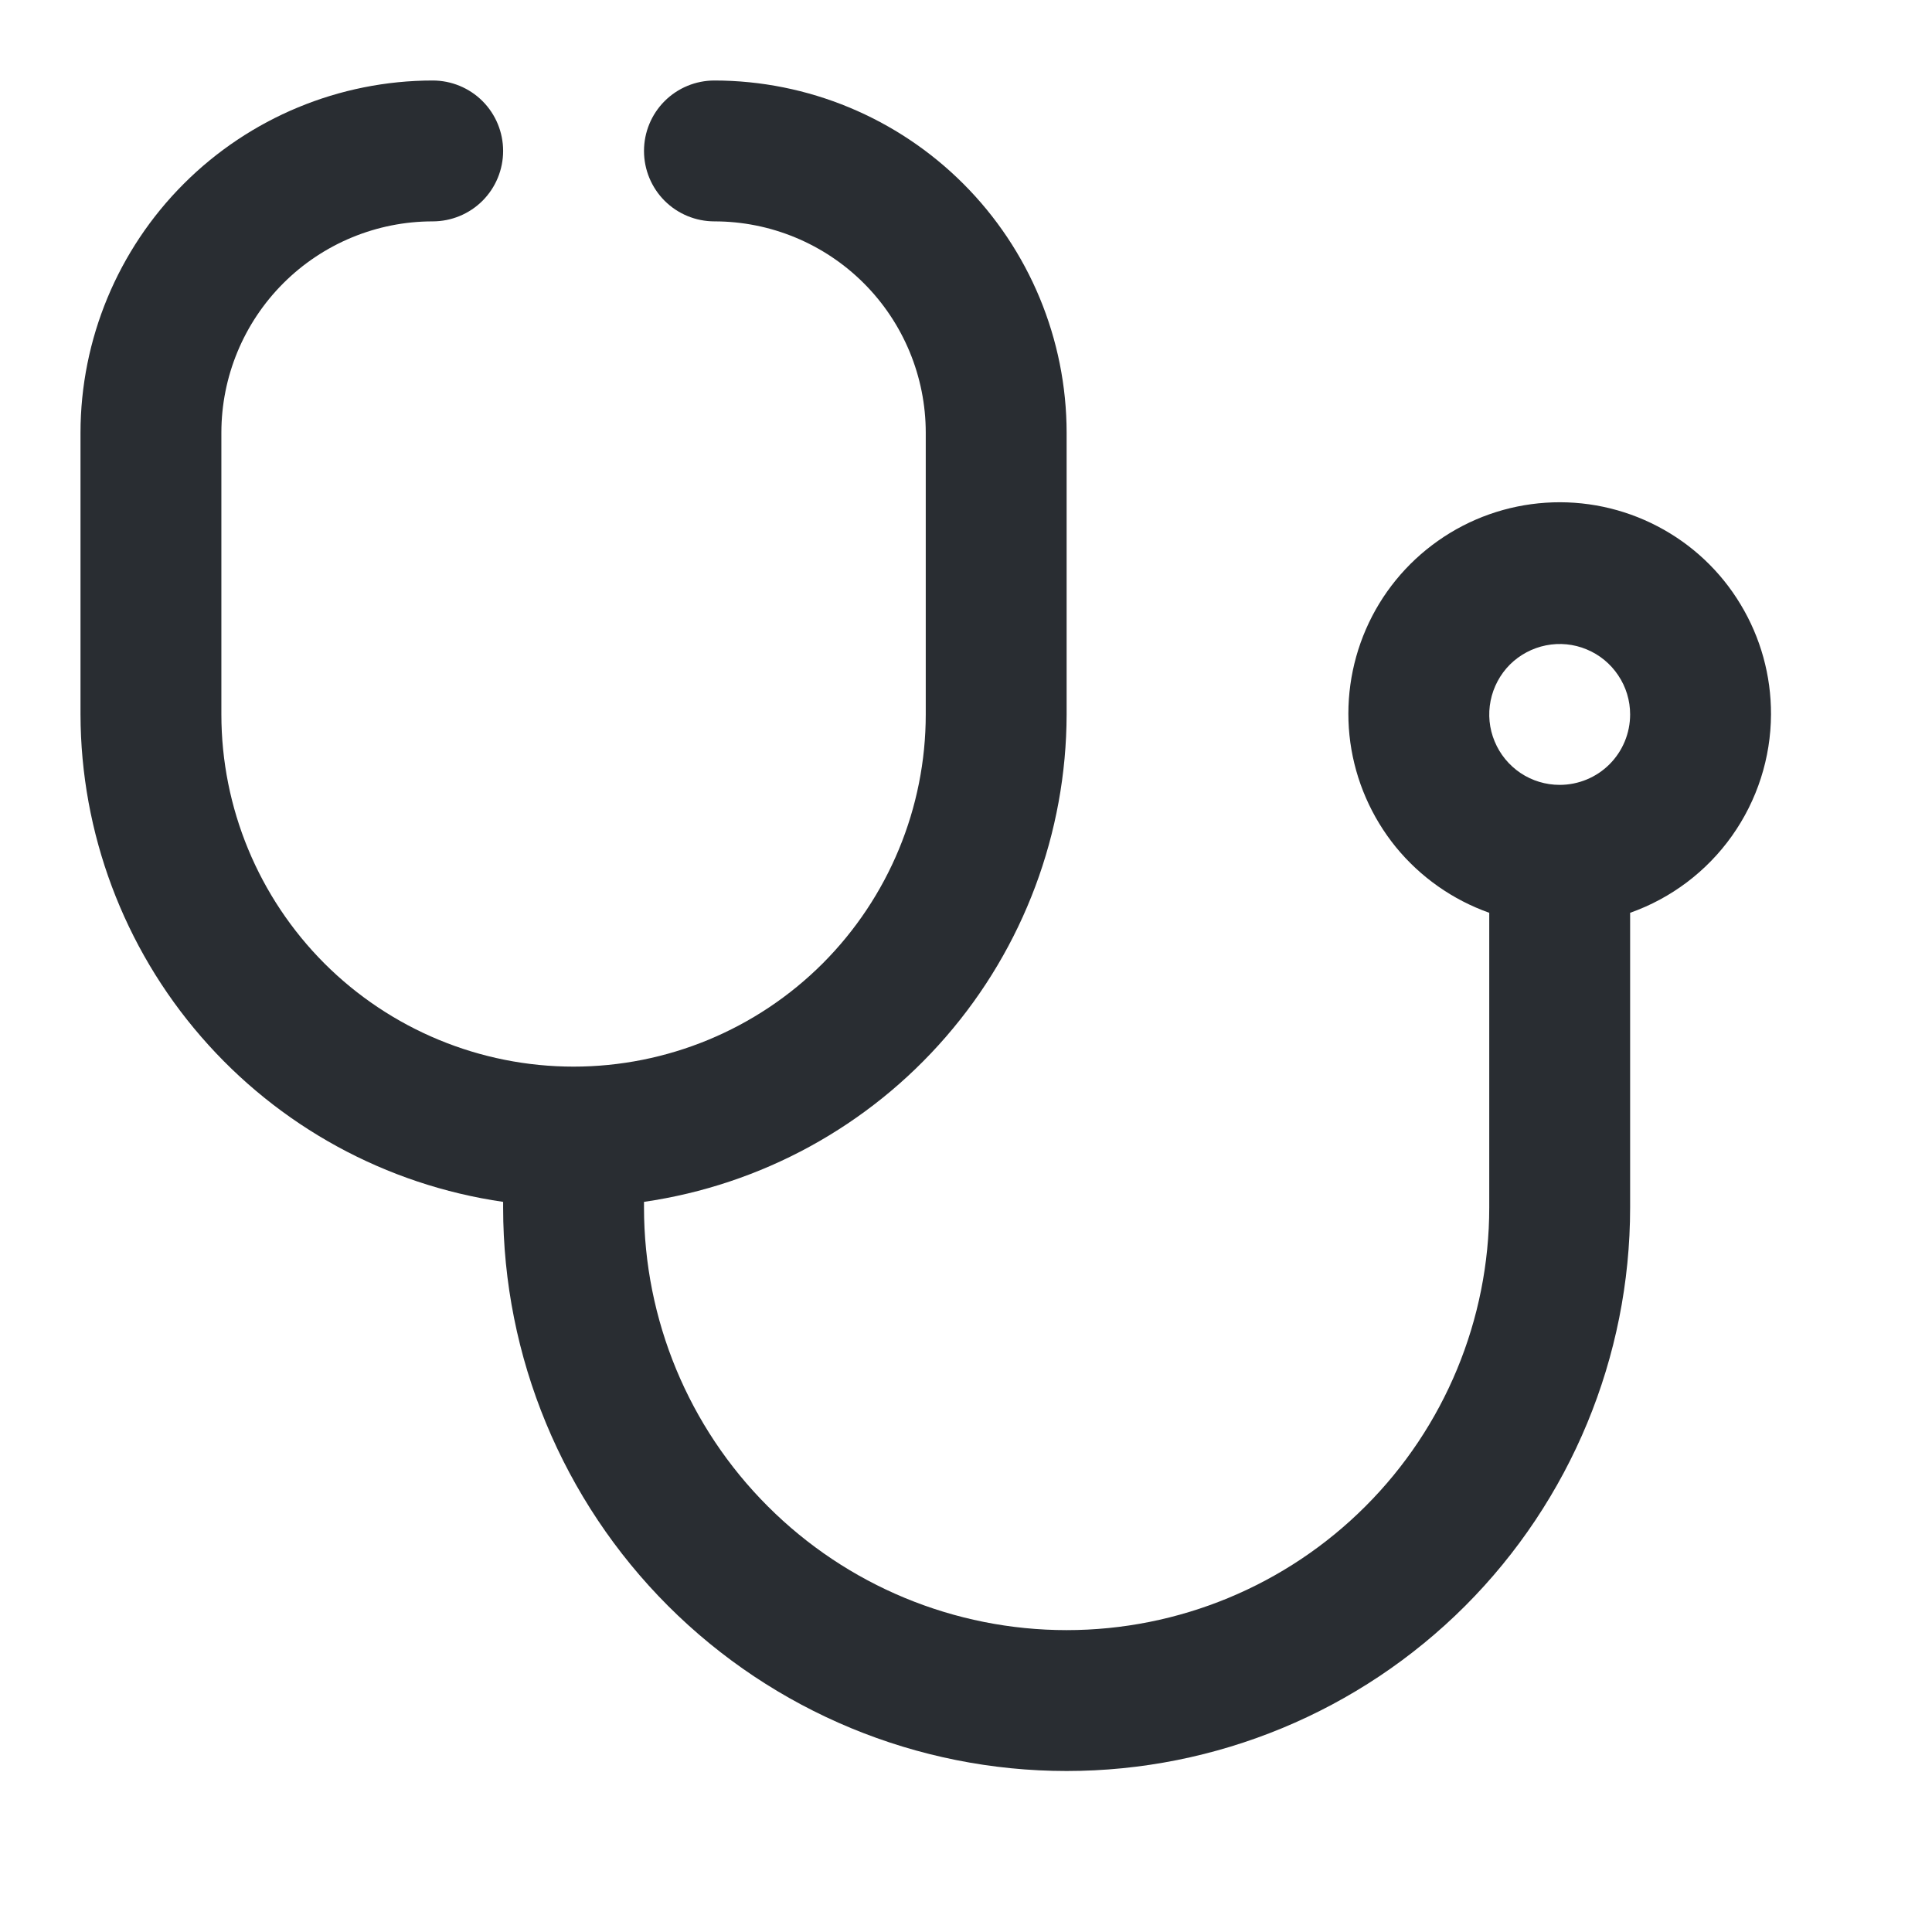 <svg width="24" height="24" viewBox="0 0 24 24" fill="none" xmlns="http://www.w3.org/2000/svg">
    <g clip-path="url(#clip0_3505_42)">
        <path d="M22 8.875C22.002 8.393 21.871 7.92 21.622 7.508C21.374 7.095 21.016 6.759 20.589 6.537C20.162 6.314 19.682 6.213 19.201 6.245C18.72 6.277 18.258 6.44 17.864 6.718C17.47 6.995 17.16 7.375 16.968 7.817C16.776 8.259 16.709 8.745 16.774 9.222C16.84 9.699 17.036 10.149 17.34 10.523C17.645 10.896 18.046 11.178 18.5 11.339V15C18.5 16.392 17.947 17.728 16.962 18.712C15.978 19.697 14.642 20.25 13.25 20.25C11.858 20.25 10.522 19.697 9.538 18.712C8.553 17.728 8 16.392 8 15V14.93C9.456 14.719 10.788 13.991 11.751 12.879C12.715 11.768 13.247 10.346 13.25 8.875V5.375C13.249 4.215 12.787 3.103 11.967 2.283C11.147 1.463 10.035 1.001 8.875 1C8.643 1 8.42 1.092 8.256 1.256C8.092 1.42 8 1.643 8 1.875C8 2.107 8.092 2.33 8.256 2.494C8.42 2.658 8.643 2.75 8.875 2.75C9.571 2.75 10.239 3.027 10.731 3.519C11.223 4.011 11.5 4.679 11.5 5.375V8.875C11.5 10.035 11.039 11.148 10.219 11.969C9.398 12.789 8.285 13.25 7.125 13.25C5.965 13.25 4.852 12.789 4.031 11.969C3.211 11.148 2.75 10.035 2.75 8.875V5.375C2.75 4.679 3.027 4.011 3.519 3.519C4.011 3.027 4.679 2.75 5.375 2.75C5.607 2.75 5.83 2.658 5.994 2.494C6.158 2.33 6.25 2.107 6.25 1.875C6.25 1.643 6.158 1.42 5.994 1.256C5.83 1.092 5.607 1 5.375 1C4.215 1.001 3.103 1.463 2.283 2.283C1.463 3.103 1.001 4.215 1 5.375L1 8.875C1.003 10.346 1.535 11.768 2.499 12.879C3.462 13.991 4.794 14.719 6.25 14.93V15C6.25 16.857 6.987 18.637 8.3 19.95C9.613 21.262 11.393 22 13.25 22C15.107 22 16.887 21.262 18.2 19.95C19.512 18.637 20.25 16.857 20.25 15V11.339C20.76 11.159 21.202 10.825 21.515 10.384C21.828 9.943 21.998 9.416 22 8.875V8.875ZM19.375 9.75C19.202 9.75 19.033 9.699 18.889 9.603C18.745 9.506 18.633 9.37 18.567 9.21C18.5 9.05 18.483 8.874 18.517 8.704C18.551 8.535 18.634 8.379 18.756 8.256C18.879 8.134 19.035 8.051 19.204 8.017C19.374 7.983 19.55 8 19.71 8.067C19.87 8.133 20.006 8.245 20.102 8.389C20.199 8.533 20.25 8.702 20.25 8.875C20.25 9.107 20.158 9.33 19.994 9.494C19.83 9.658 19.607 9.75 19.375 9.75Z"
              fill="#292D32"/>
    </g>
    <defs>
        <clipPath id="clip0_3505_42">
            <rect width="21" height="21" fill="white" transform="translate(1 1)"/>
        </clipPath>
    </defs>
</svg>
